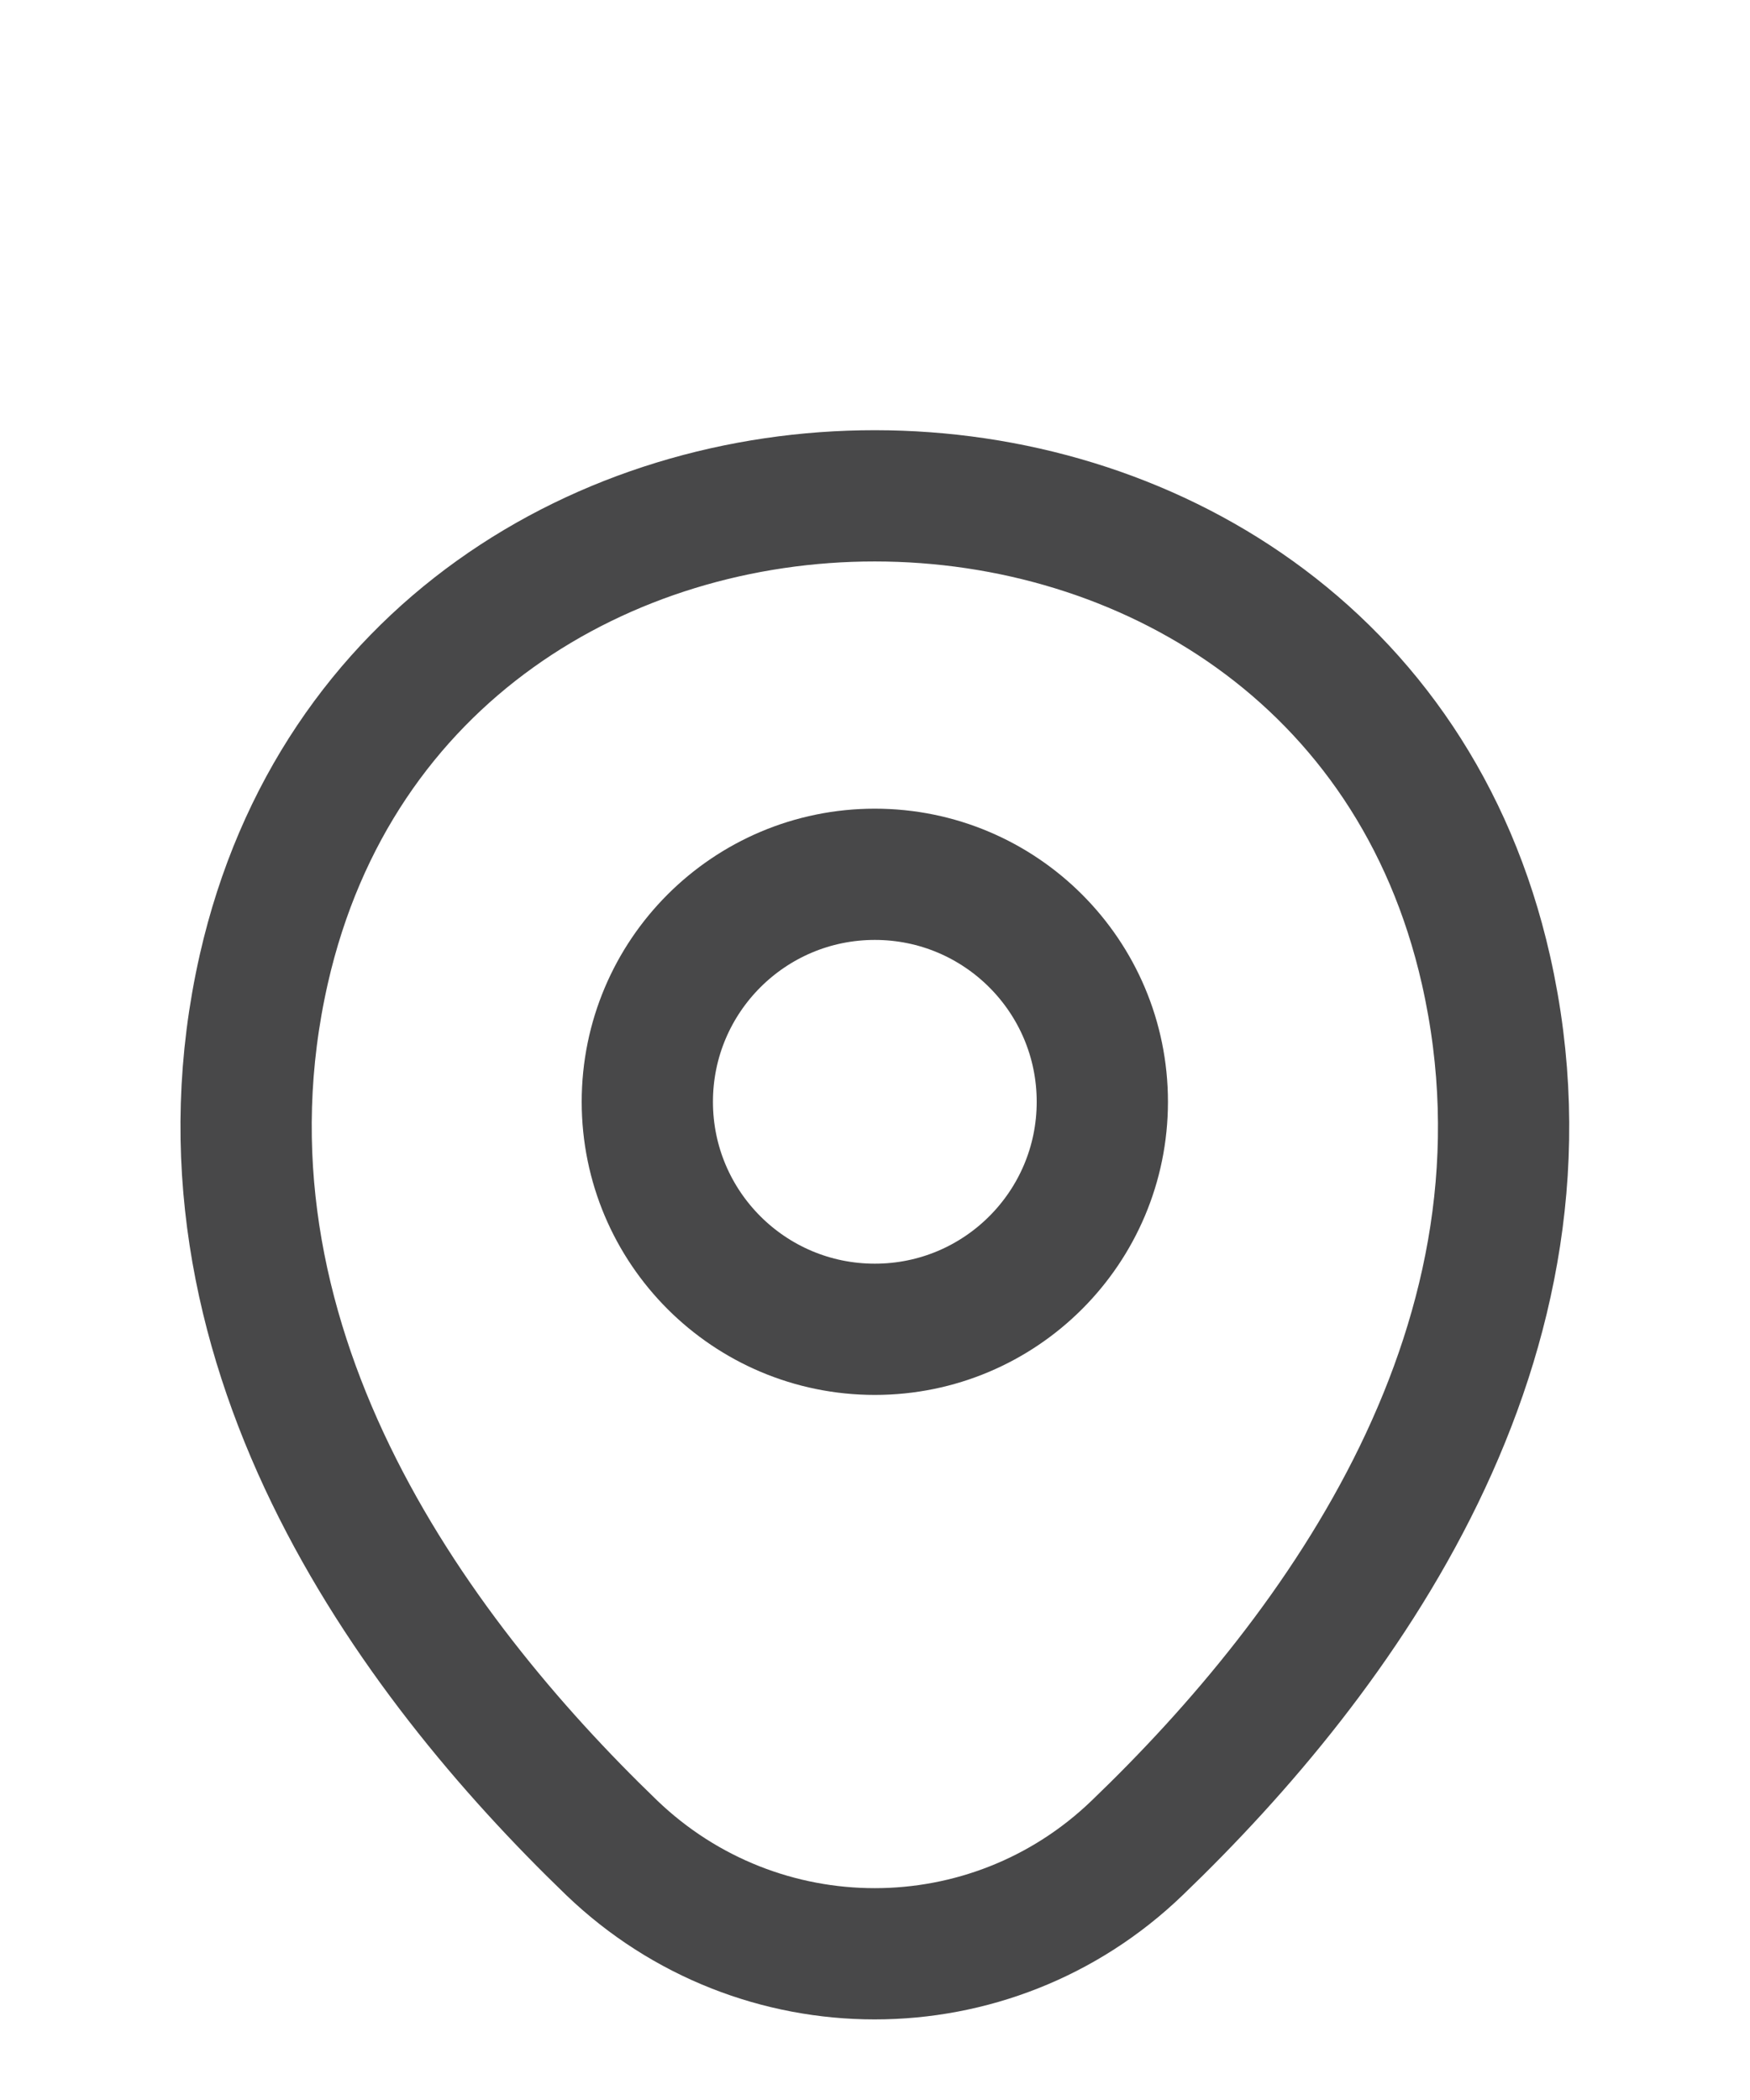 <svg width="20" height="24" viewBox="0 0 20 24" fill="none" xmlns="http://www.w3.org/2000/svg">
<path d="M9.998 15.192C11.434 15.192 12.598 14.028 12.598 12.592C12.598 11.156 11.434 9.992 9.998 9.992C8.562 9.992 7.398 11.156 7.398 12.592C7.398 14.028 8.562 15.192 9.998 15.192Z" stroke="#28292A" stroke-opacity="0.85" stroke-width="1.5"/>
<path d="M3.015 11.075C4.656 3.858 15.348 3.867 16.982 11.083C17.94 15.317 15.306 18.9 12.998 21.117C11.323 22.733 8.673 22.733 6.99 21.117C4.69 18.9 2.056 15.308 3.015 11.075Z" stroke="#28292A" stroke-opacity="0.85" stroke-width="1.5"/>
</svg>
